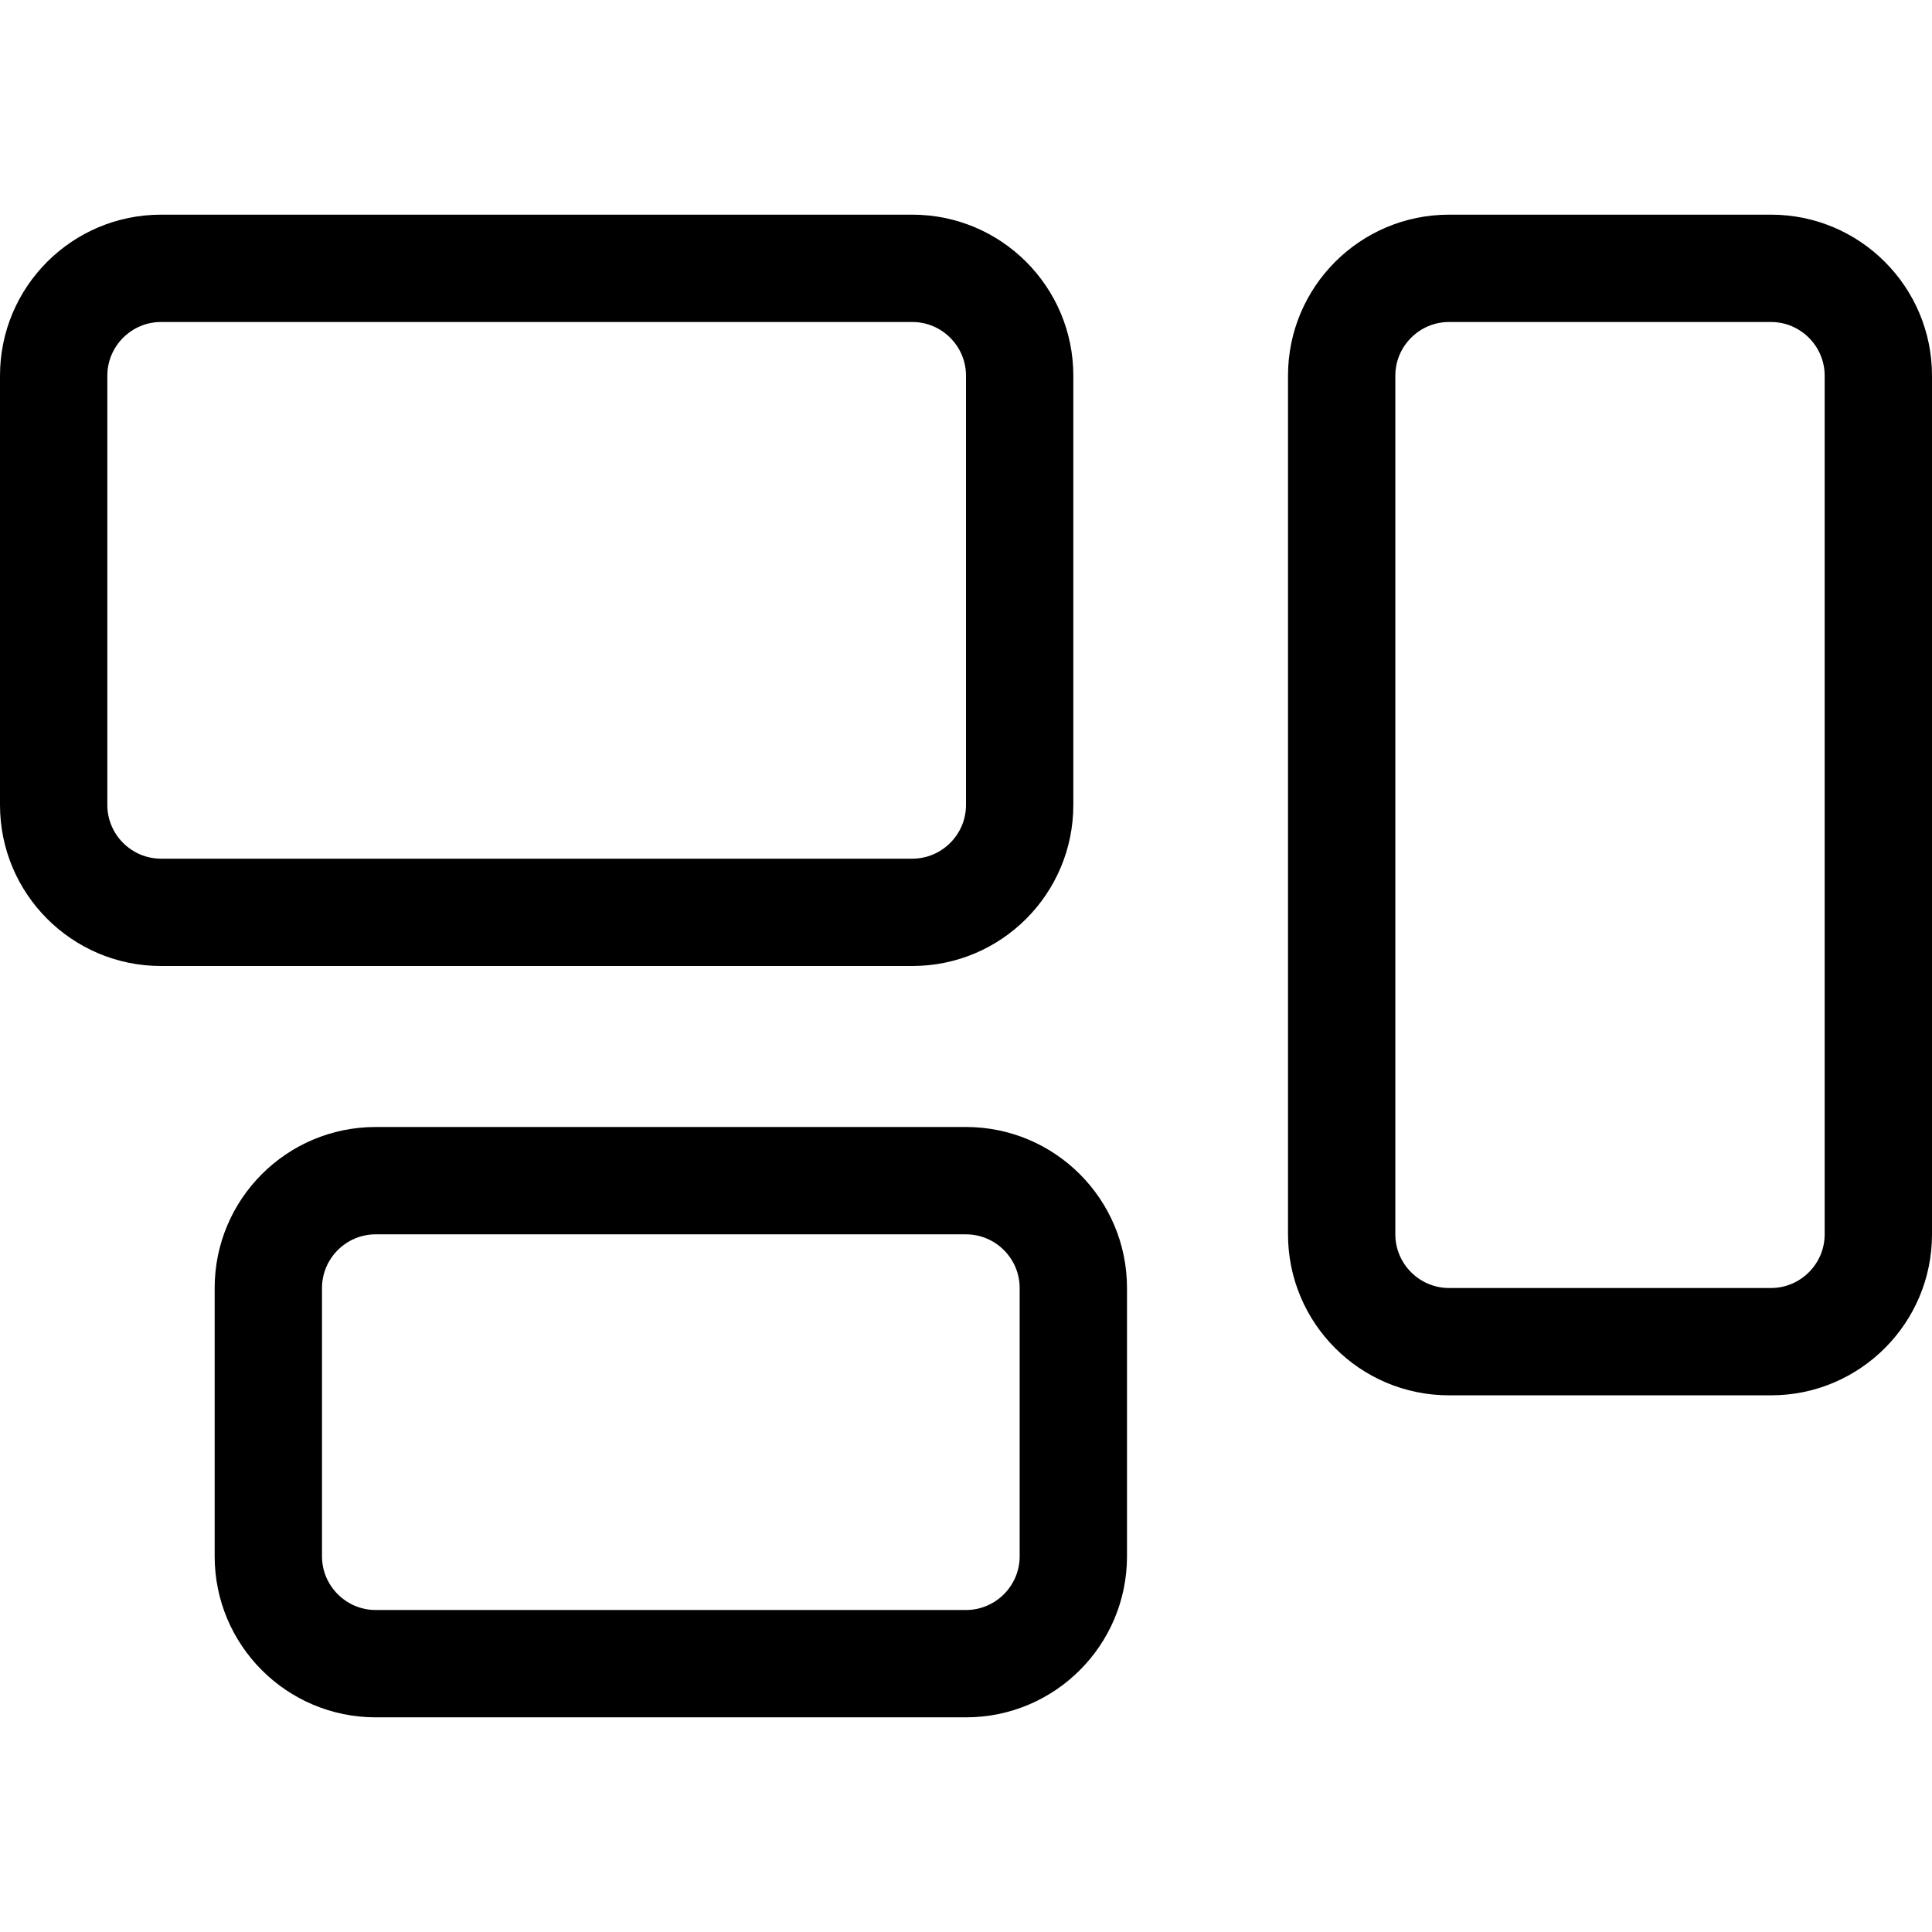 <svg xmlns="http://www.w3.org/2000/svg" width="24" height="24" viewBox="0 0 576 512">
    <path d="M272 64c8.8 0 16 7.2 16 16l0 128c0 8.8-7.2 16-16 16L48 224c-8.8 0-16-7.2-16-16L32 80c0-8.8 7.2-16 16-16l224 0zM48 32C21.5 32 0 53.5 0 80L0 208c0 26.5 21.5 48 48 48l224 0c26.5 0 48-21.5 48-48l0-128c0-26.5-21.5-48-48-48L48 32zM528 64c8.8 0 16 7.2 16 16l0 256c0 8.8-7.2 16-16 16l-96 0c-8.8 0-16-7.2-16-16l0-256c0-8.8 7.2-16 16-16l96 0zM432 32c-26.5 0-48 21.5-48 48l0 256c0 26.5 21.5 48 48 48l96 0c26.5 0 48-21.5 48-48l0-256c0-26.5-21.5-48-48-48l-96 0zM112 336l176 0c8.8 0 16 7.2 16 16l0 80c0 8.8-7.2 16-16 16l-176 0c-8.8 0-16-7.2-16-16l0-80c0-8.8 7.2-16 16-16zM64 352l0 80c0 26.5 21.5 48 48 48l176 0c26.5 0 48-21.5 48-48l0-80c0-26.5-21.5-48-48-48l-176 0c-26.5 0-48 21.5-48 48z"/>
</svg>